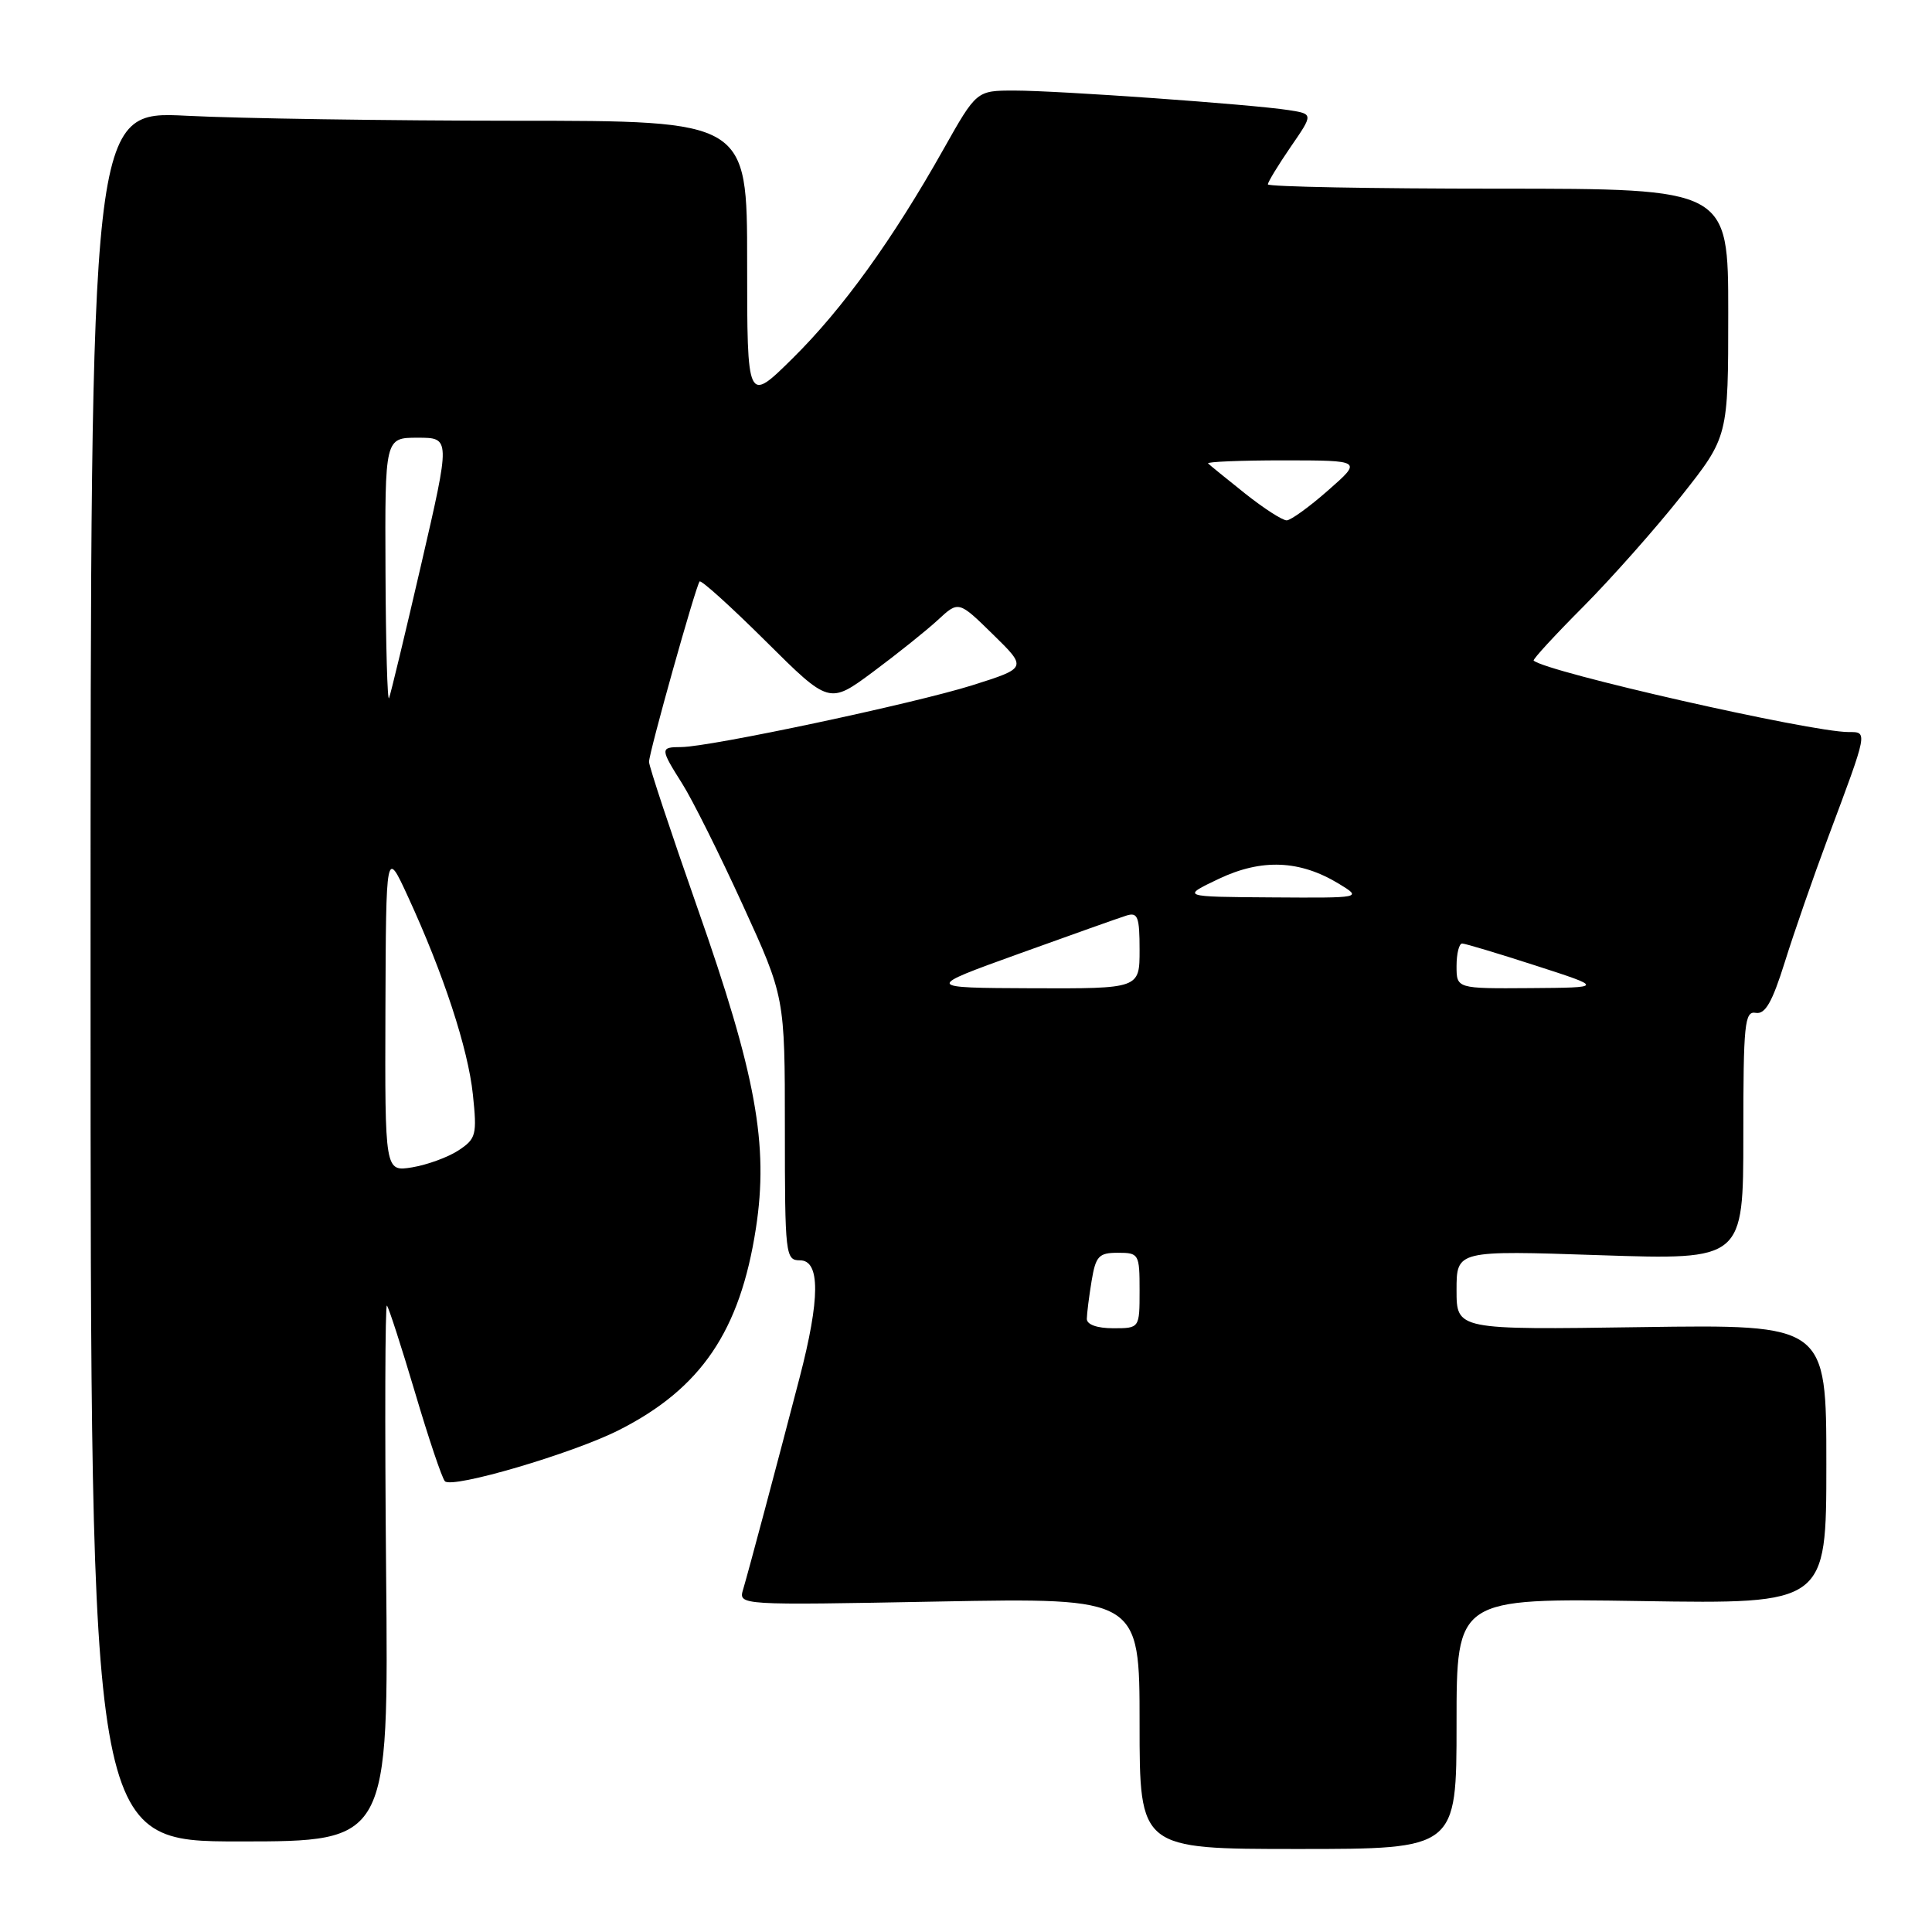 <?xml version="1.0" encoding="UTF-8" standalone="no"?>
<!DOCTYPE svg PUBLIC "-//W3C//DTD SVG 1.1//EN" "http://www.w3.org/Graphics/SVG/1.1/DTD/svg11.dtd" >
<svg xmlns="http://www.w3.org/2000/svg" xmlns:xlink="http://www.w3.org/1999/xlink" version="1.1" viewBox="0 0 256 256">
 <g >
 <path fill="currentColor"
d=" M 193.00 228.39 C 193.00 211.77 193.00 211.77 217.50 212.15 C 242.00 212.53 242.00 212.53 242.00 194.01 C 242.00 175.50 242.00 175.50 217.50 175.85 C 193.00 176.21 193.00 176.21 193.00 170.94 C 193.00 165.68 193.00 165.68 212.00 166.32 C 231.00 166.95 231.00 166.95 231.00 150.43 C 231.00 135.63 231.17 133.94 232.65 134.21 C 233.90 134.43 234.83 132.80 236.49 127.50 C 237.69 123.65 240.27 116.22 242.22 111.00 C 247.55 96.76 247.50 97.00 244.94 97.00 C 239.93 97.00 204.85 89.04 203.22 87.53 C 203.06 87.39 206.02 84.17 209.79 80.39 C 213.55 76.60 219.42 69.98 222.82 65.68 C 229.00 57.87 229.00 57.87 229.00 41.43 C 229.00 25.00 229.00 25.00 198.50 25.00 C 181.72 25.00 168.00 24.74 168.00 24.43 C 168.00 24.12 169.36 21.89 171.01 19.48 C 174.03 15.10 174.03 15.10 170.76 14.59 C 165.90 13.83 140.18 12.00 134.42 12.00 C 129.40 12.00 129.40 12.00 125.03 19.75 C 118.28 31.75 111.65 40.94 105.04 47.47 C 99.00 53.44 99.00 53.44 99.00 34.72 C 99.00 16.00 99.00 16.00 68.25 16.00 C 51.34 15.99 31.76 15.70 24.75 15.34 C 12.00 14.69 12.00 14.69 12.00 129.35 C 12.00 244.00 12.00 244.00 31.75 244.00 C 51.50 244.00 51.50 244.00 51.16 208.25 C 50.98 188.59 51.03 172.72 51.27 173.00 C 51.52 173.28 53.19 178.45 54.99 184.50 C 56.78 190.55 58.56 195.85 58.95 196.27 C 59.88 197.30 75.88 192.60 82.02 189.49 C 92.90 183.98 98.06 176.37 100.16 162.77 C 101.87 151.68 100.18 142.39 92.41 120.29 C 88.89 110.25 86.00 101.55 86.00 100.95 C 86.00 99.71 92.17 77.73 92.70 77.05 C 92.90 76.81 96.84 80.37 101.47 84.97 C 109.88 93.33 109.88 93.33 115.69 89.02 C 118.88 86.65 122.74 83.56 124.26 82.16 C 127.02 79.60 127.02 79.60 131.56 84.05 C 136.11 88.50 136.11 88.50 128.84 90.80 C 121.15 93.22 94.06 98.98 90.25 98.99 C 87.45 99.00 87.46 99.18 90.41 103.86 C 91.74 105.96 95.34 113.17 98.41 119.89 C 104.00 132.11 104.00 132.11 104.00 149.55 C 104.00 166.33 104.08 167.00 106.00 167.00 C 108.70 167.00 108.68 172.08 105.94 182.59 C 102.94 194.12 99.19 208.18 98.47 210.60 C 97.84 212.71 97.84 212.71 124.42 212.21 C 151.00 211.72 151.00 211.72 151.00 228.36 C 151.00 245.00 151.00 245.00 172.00 245.00 C 193.00 245.00 193.00 245.00 193.00 228.39 Z  M 144.01 174.75 C 144.02 174.06 144.30 171.81 144.64 169.75 C 145.19 166.43 145.59 166.00 148.13 166.00 C 150.91 166.00 151.00 166.16 151.00 171.00 C 151.00 176.00 151.00 176.00 147.50 176.00 C 145.36 176.00 144.00 175.51 144.01 174.75 Z  M 51.07 133.88 C 51.15 112.50 51.15 112.50 54.03 118.75 C 58.78 129.06 62.02 138.95 62.66 145.03 C 63.22 150.39 63.09 150.89 60.74 152.44 C 59.35 153.35 56.59 154.35 54.61 154.68 C 51.00 155.26 51.00 155.26 51.07 133.88 Z  M 135.00 126.38 C 141.88 123.90 148.29 121.62 149.25 121.32 C 150.76 120.84 151.00 121.47 151.00 125.88 C 151.00 131.00 151.00 131.00 136.75 130.95 C 122.50 130.89 122.50 130.89 135.00 126.38 Z  M 193.00 128.00 C 193.00 126.35 193.34 125.01 193.75 125.02 C 194.16 125.03 198.55 126.35 203.50 127.95 C 212.50 130.86 212.50 130.86 202.75 130.93 C 193.00 131.00 193.00 131.00 193.00 128.00 Z  M 161.50 116.45 C 167.19 113.75 172.24 113.96 177.42 117.11 C 180.50 118.99 180.50 118.99 168.50 118.91 C 156.50 118.83 156.50 118.83 161.50 116.45 Z  M 51.08 75.75 C 51.00 58.00 51.00 58.00 55.35 58.00 C 59.69 58.00 59.69 58.00 55.82 74.75 C 53.69 83.96 51.77 91.95 51.55 92.50 C 51.34 93.05 51.12 85.51 51.08 75.75 Z  M 165.00 65.41 C 162.53 63.44 160.31 61.64 160.08 61.41 C 159.85 61.19 164.35 61.00 170.08 61.00 C 180.50 61.01 180.50 61.01 176.00 64.96 C 173.53 67.14 171.05 68.93 170.50 68.95 C 169.95 68.97 167.47 67.37 165.00 65.41 Z "/>
</g>
</svg>